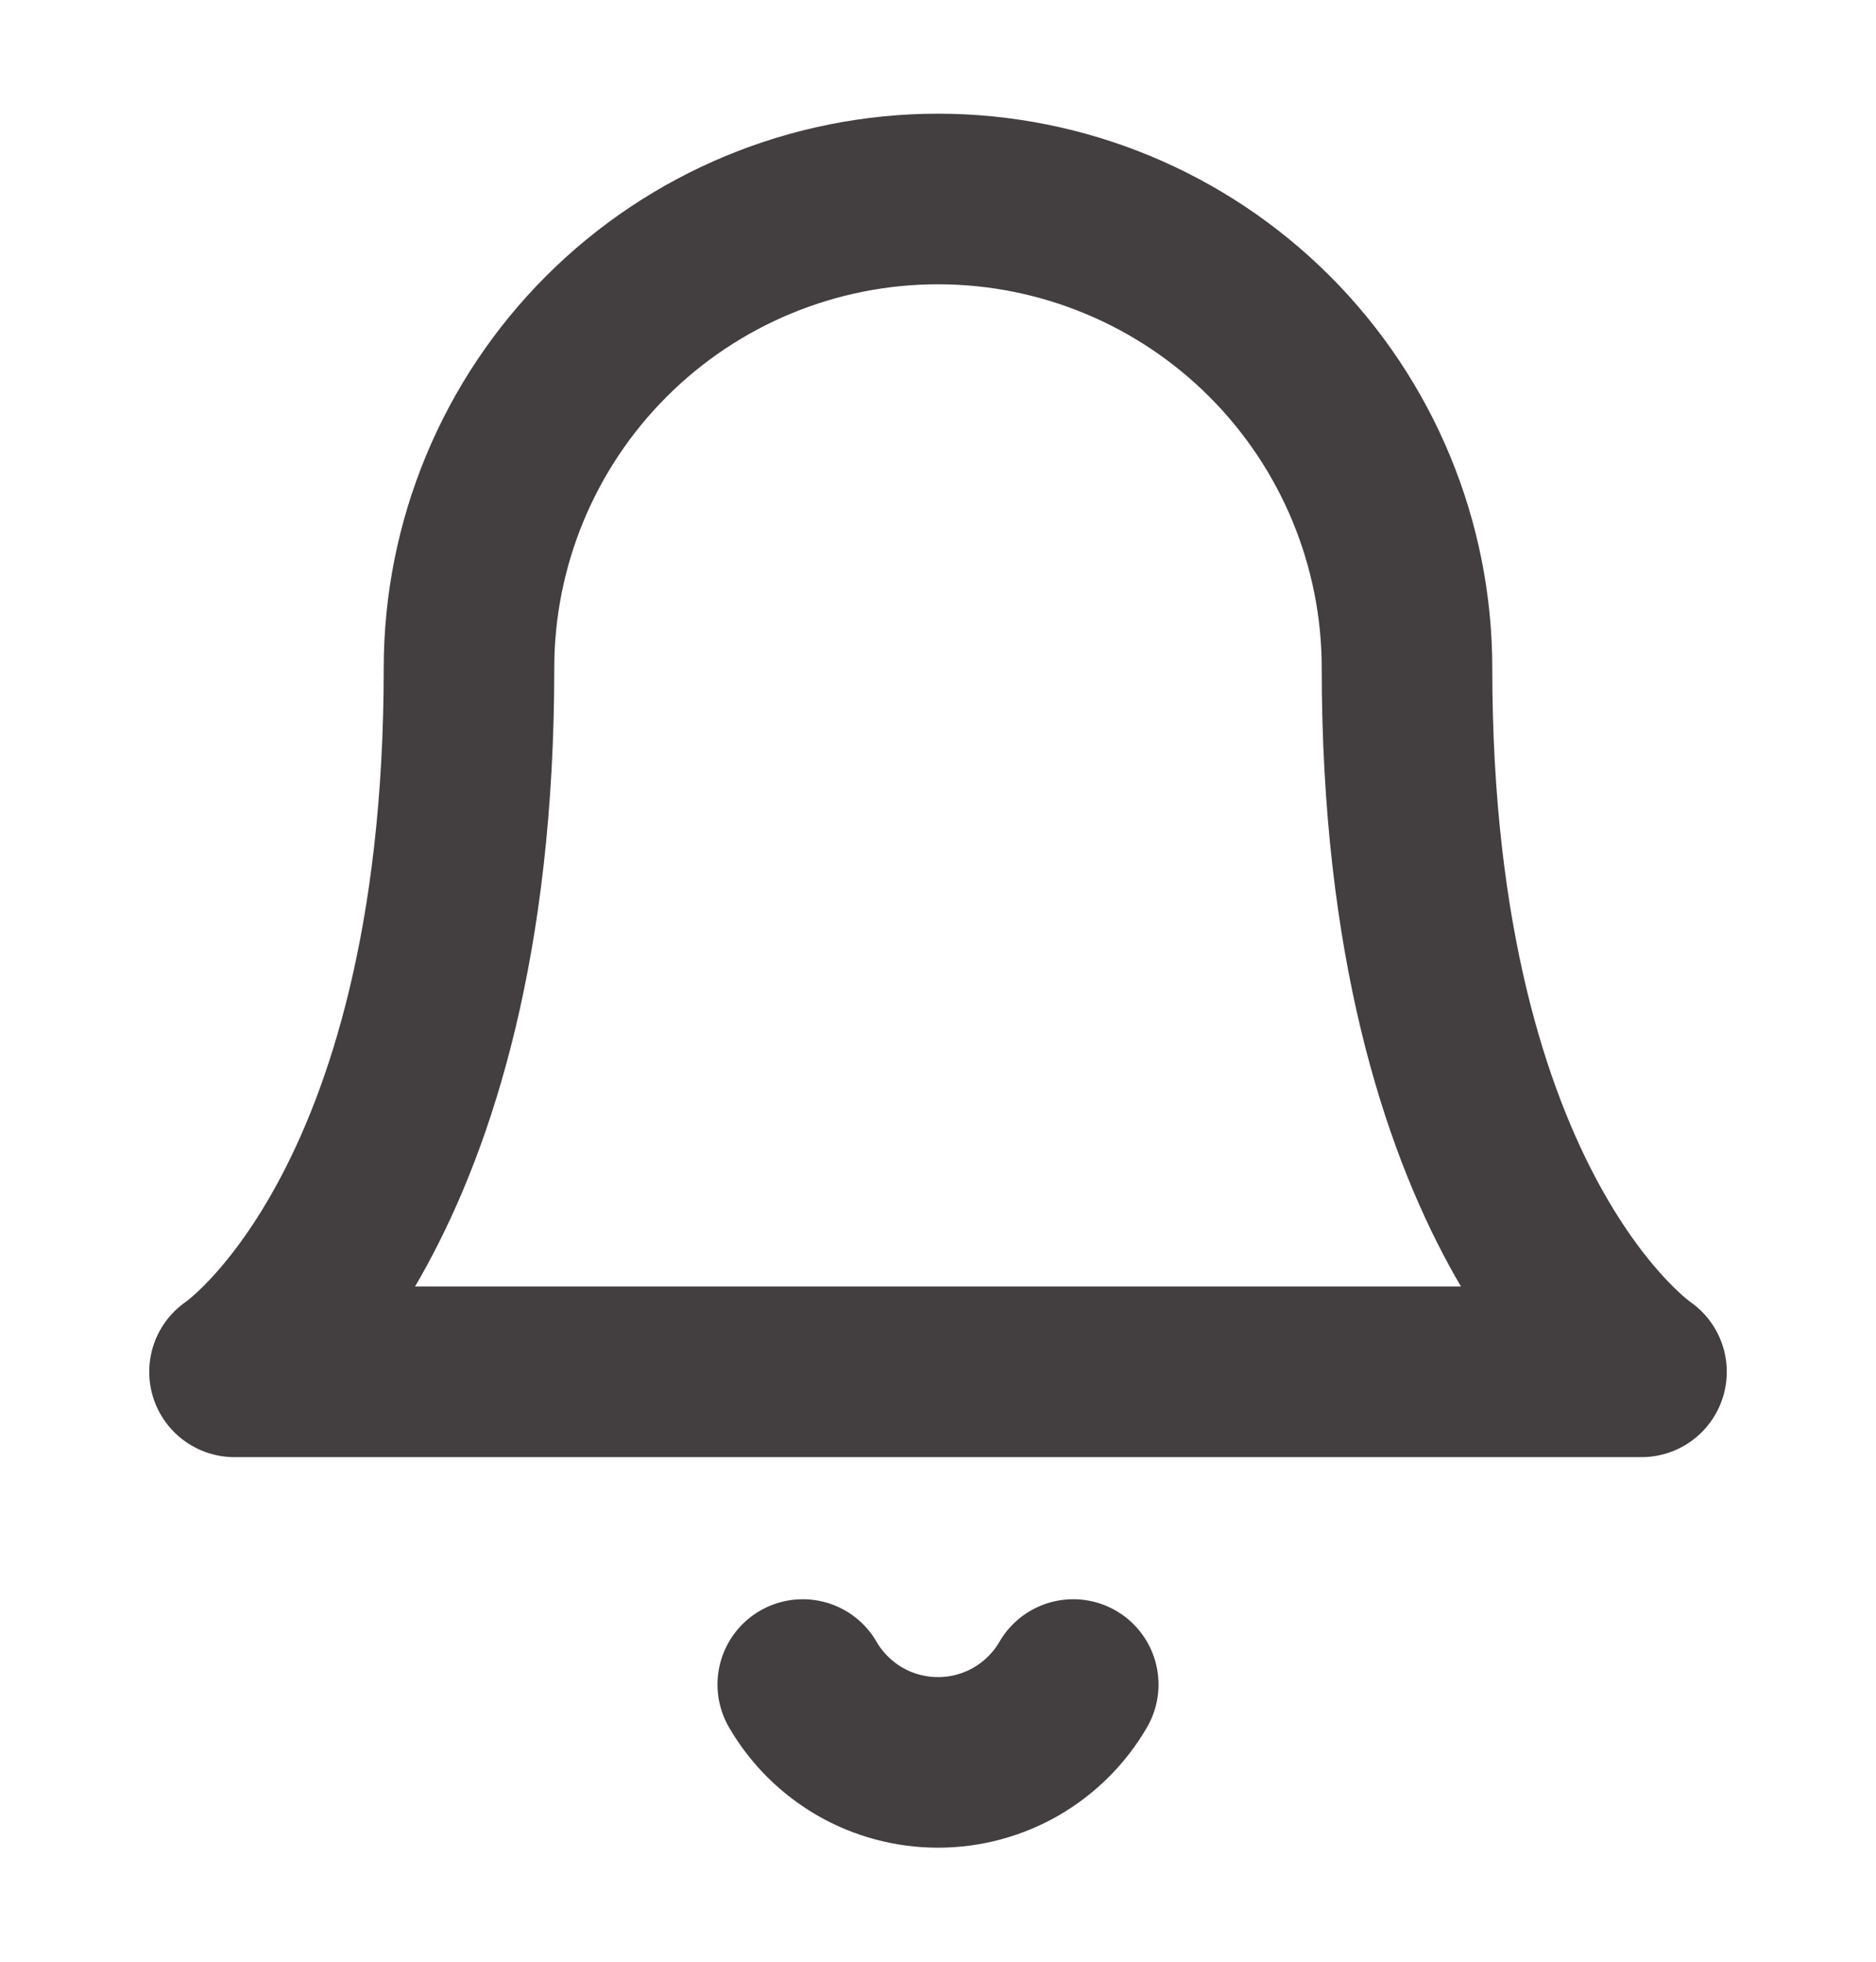 <svg width="22" height="23" viewBox="0 0 22 23" fill="none" xmlns="http://www.w3.org/2000/svg">
<g id="bell">
<path id="Vector" d="M16.5 7.833C16.5 6.375 15.921 4.976 14.889 3.944C13.858 2.913 12.459 2.333 11 2.333C9.541 2.333 8.142 2.913 7.111 3.944C6.079 4.976 5.5 6.375 5.5 7.833C5.5 14.25 2.75 16.084 2.75 16.084H19.25C19.25 16.084 16.5 14.25 16.5 7.833Z" stroke="#433E40" stroke-width="2" stroke-linecap="round" stroke-linejoin="round"/>
<path id="Vector_2" d="M12.586 19.75C12.425 20.028 12.193 20.258 11.915 20.419C11.637 20.579 11.321 20.663 11 20.663C10.679 20.663 10.363 20.579 10.085 20.419C9.807 20.258 9.575 20.028 9.414 19.75" stroke="#433E40" stroke-width="2" stroke-linecap="round" stroke-linejoin="round"/>
</g>
</svg>

